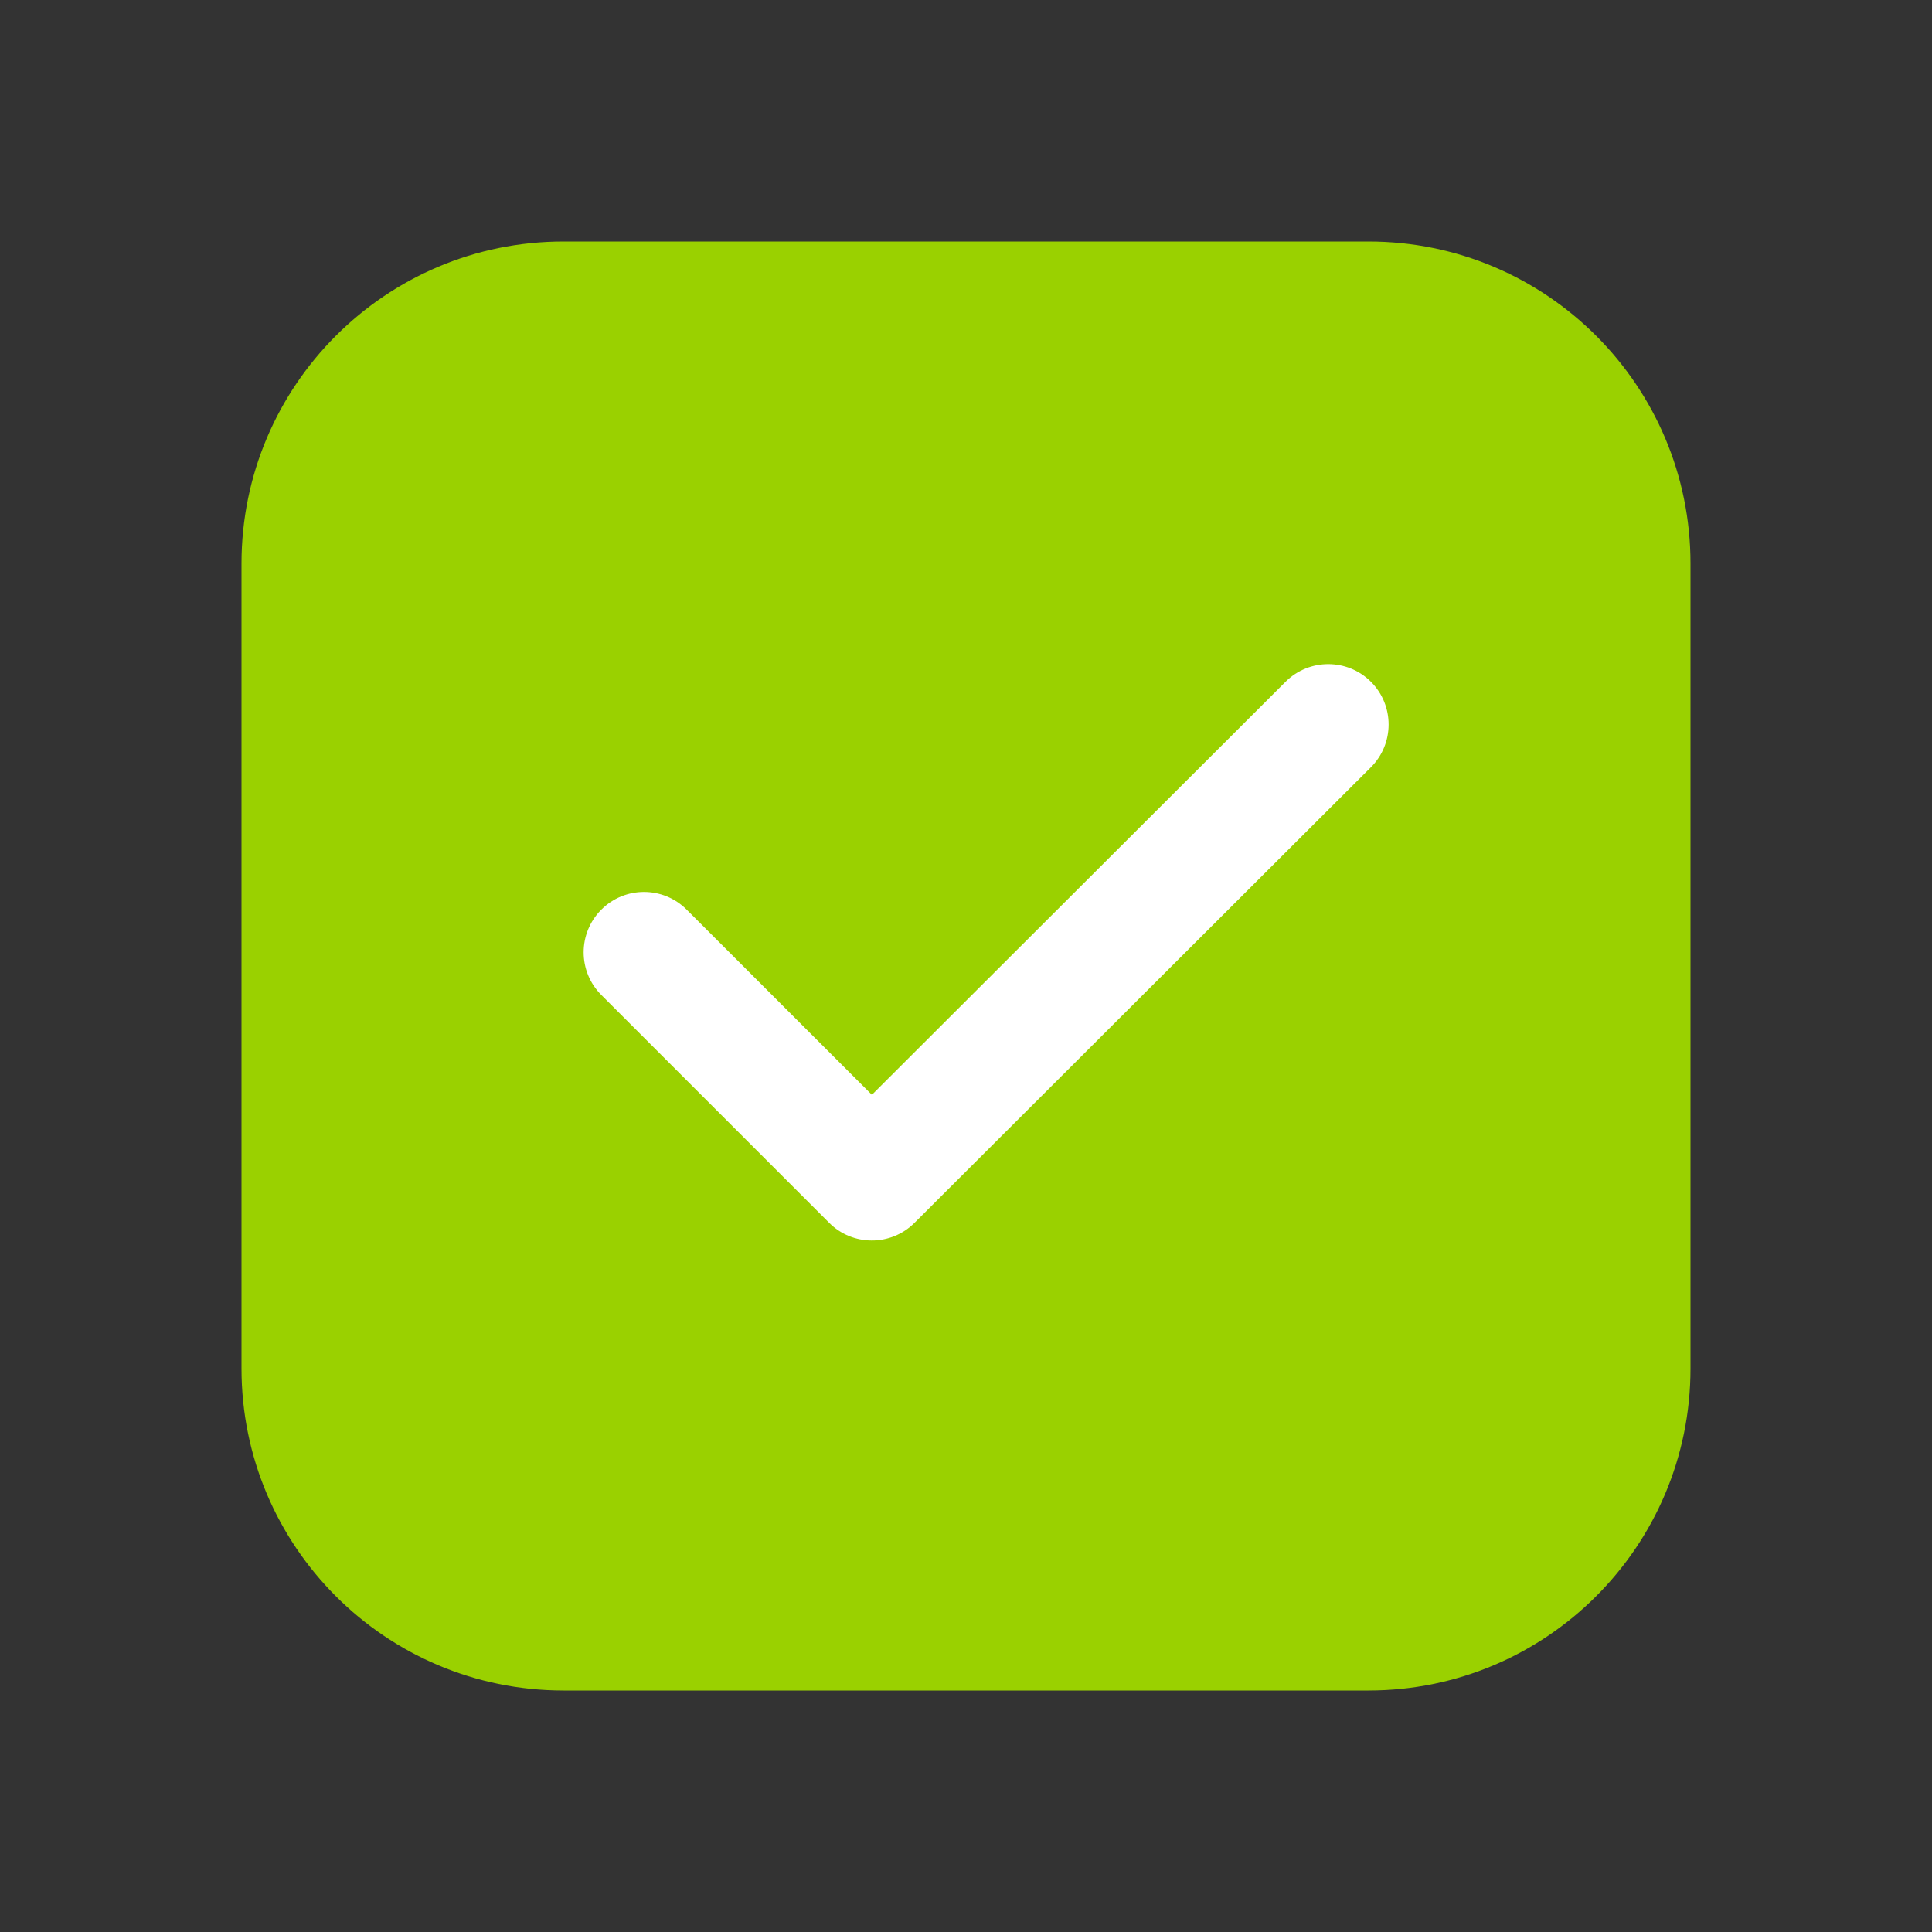 <svg width="24" height="24" viewBox="0 0 24 24" fill="none" xmlns="http://www.w3.org/2000/svg">
<rect x="0" y="0" width="24" height="24" fill="#333333" stroke="none"/>
<path d="M3 7C3 4.791 4.791 3 7 3H17C19.209 3 21 4.791 21 7V17C21 19.209 19.209 21 17 21H7C4.791 21 3 19.209 3 17V7Z" fill="#9AD100"/>
<path fill-rule="evenodd" clip-rule="evenodd" d="M17.031 8.47C17.323 8.763 17.323 9.238 17.03 9.531L11.36 15.191C11.067 15.483 10.592 15.483 10.3 15.19L7.47 12.36C7.177 12.067 7.177 11.593 7.47 11.3C7.763 11.007 8.237 11.007 8.53 11.3L10.831 13.6L15.97 8.469C16.263 8.177 16.738 8.177 17.031 8.47Z" fill="white"/>
</svg>
